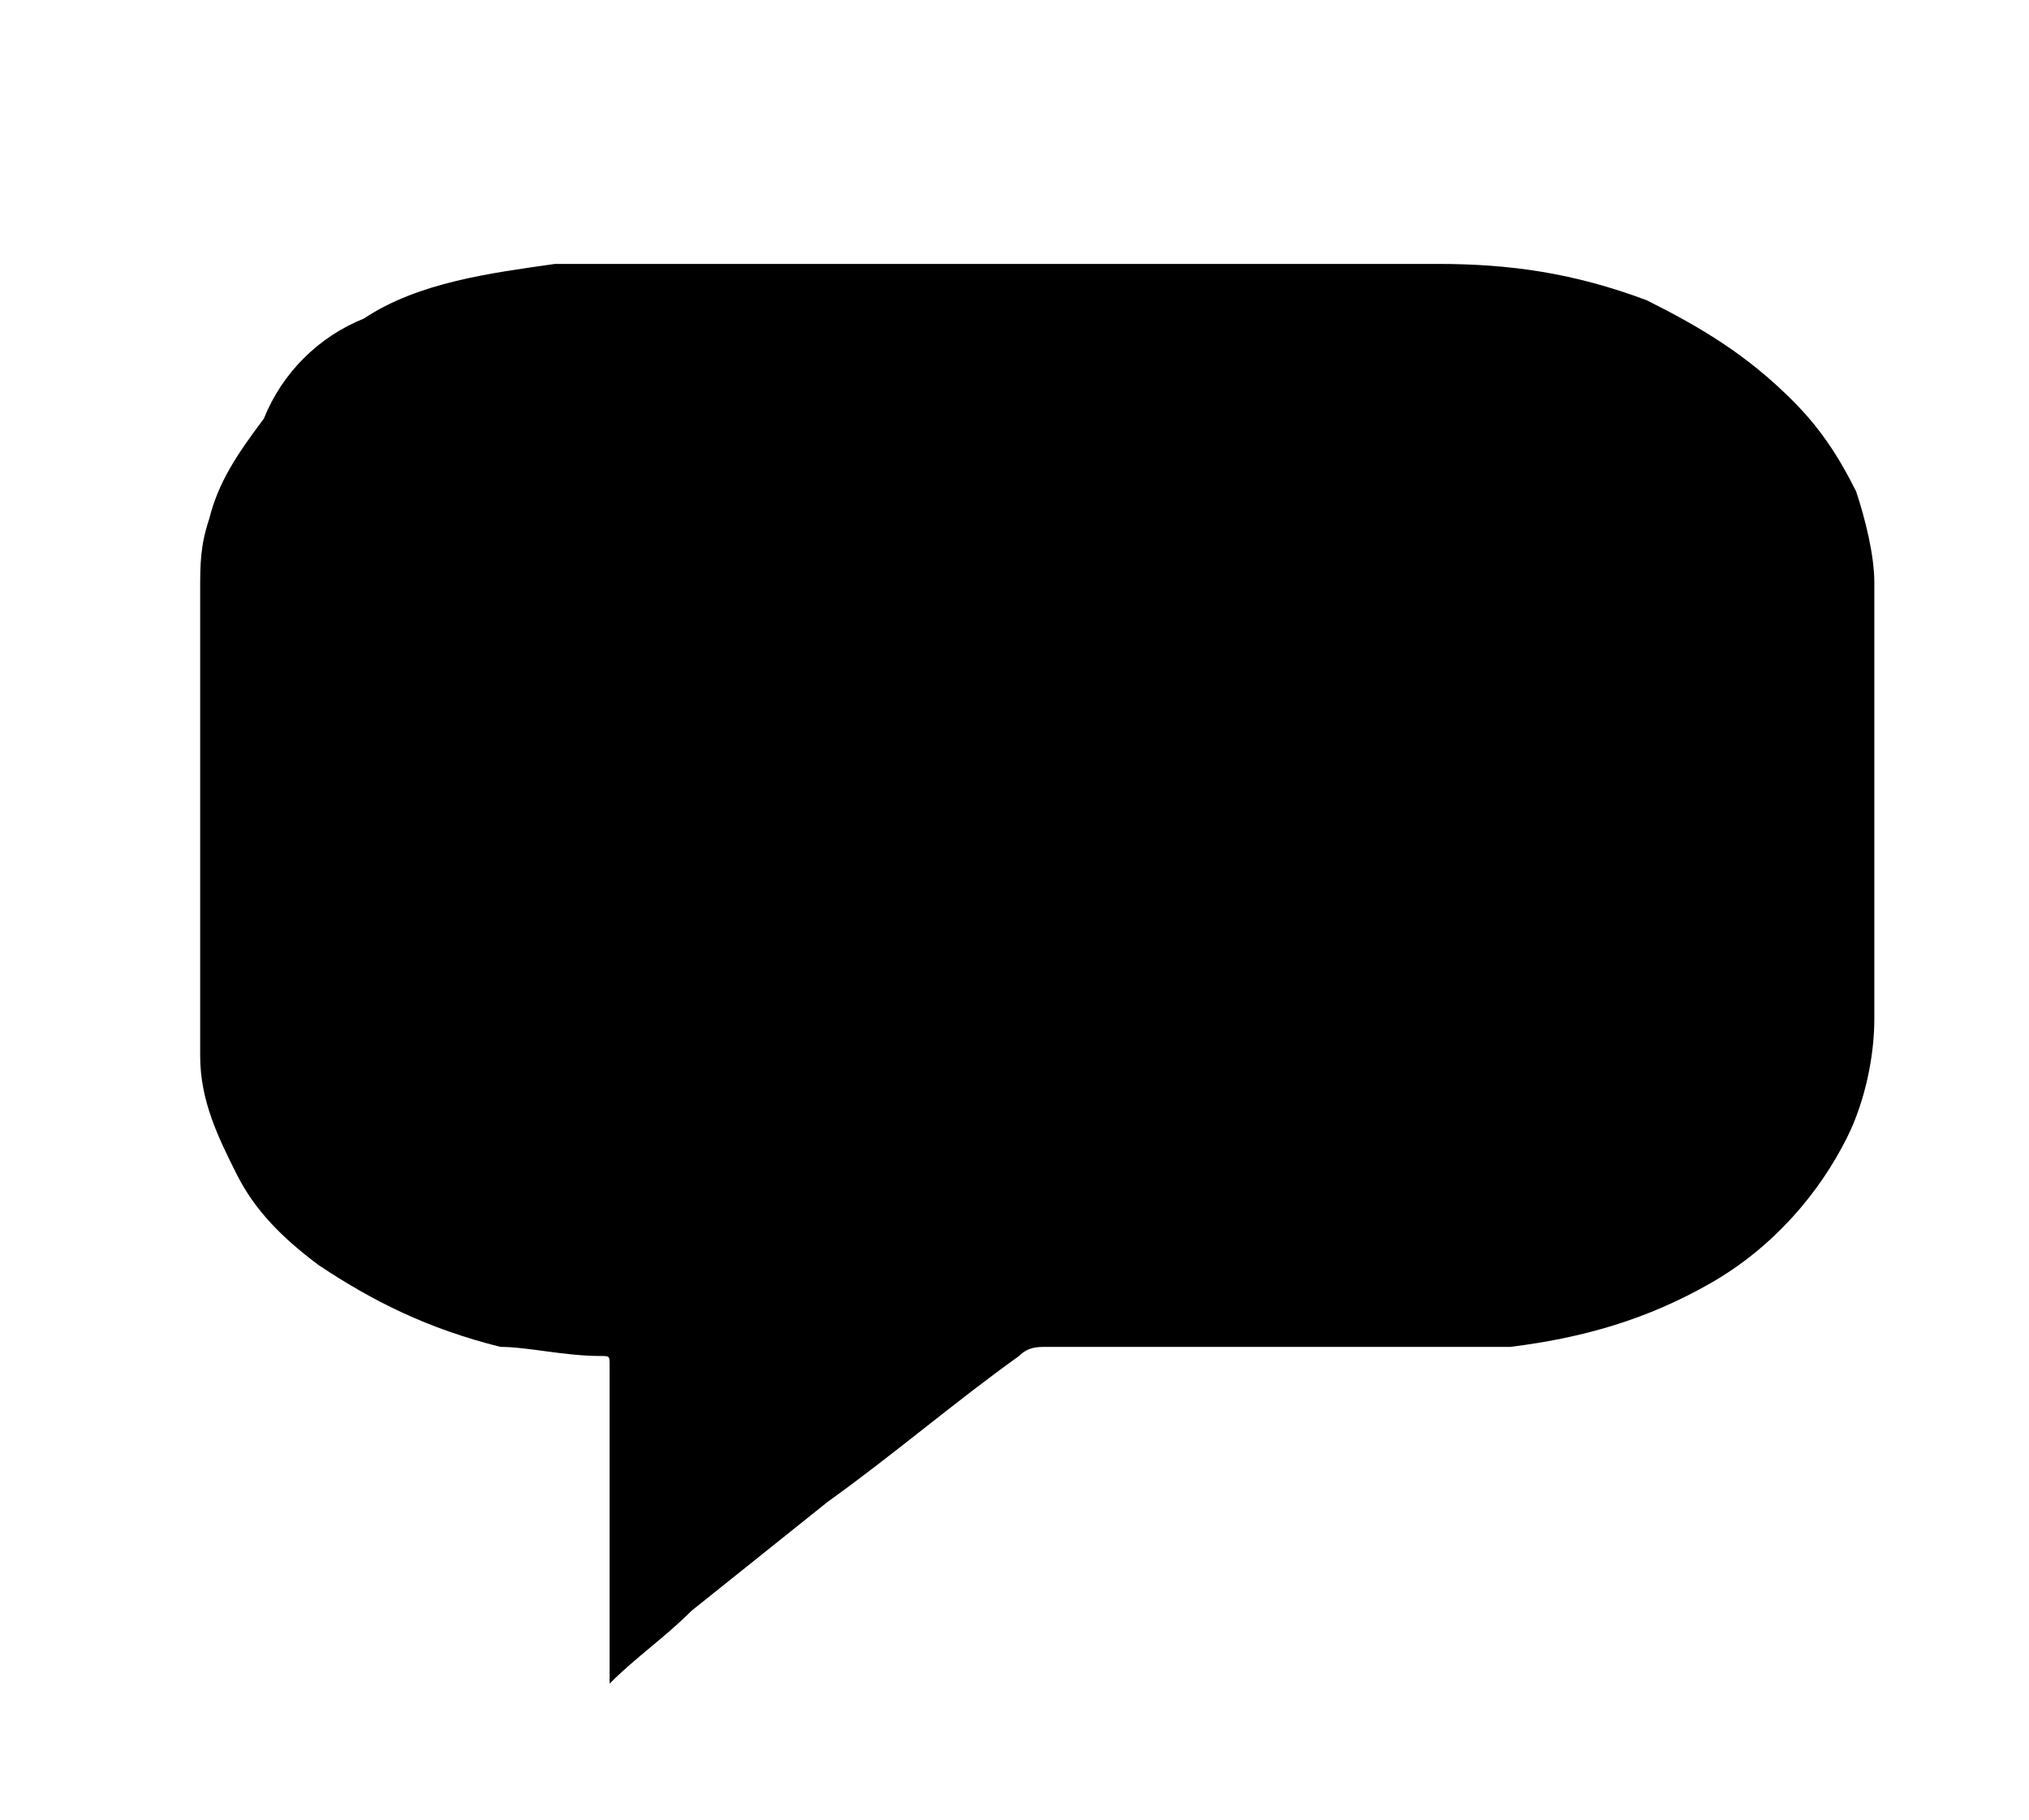 <?xml version="1.0" encoding="utf-8"?>
<!-- Generator: Adobe Illustrator 19.2.0, SVG Export Plug-In . SVG Version: 6.00 Build 0)  -->
<svg version="1.1" id="Layer_1" xmlns="http://www.w3.org/2000/svg" xmlns:xlink="http://www.w3.org/1999/xlink" x="0px" y="0px"
	 viewBox="0 0 22.3 20" style="enable-background:new 0 0 22.3 20;" xml:space="preserve">
<g>
	<path class="st0" d="M6.7,18.5c0-0.1,0-0.1,0-0.2c0-1.1,0-2.1,0-3.2c0,0,0-0.1,0-0.1c0-0.1,0-0.1-0.1-0.1c-0.4,0-0.8-0.1-1.1-0.1
		c-0.8-0.2-1.4-0.5-2-0.9c-0.4-0.3-0.7-0.6-0.9-1c-0.2-0.4-0.4-0.8-0.4-1.3c0-0.1,0-0.2,0-0.3c0-1.6,0-3.2,0-4.8
		c0-0.3,0-0.5,0.1-0.8c0.1-0.4,0.3-0.7,0.6-1.1C3.1,4.1,3.5,3.7,4,3.5c0.6-0.4,1.4-0.5,2.1-0.6c0.2,0,0.5,0,0.7,0c3,0,6,0,9,0
		c0.8,0,1.5,0.1,2.3,0.4c0.6,0.3,1.1,0.6,1.6,1.1C20,4.7,20.2,5,20.4,5.4c0.1,0.3,0.2,0.7,0.2,1c0,1.6,0,3.2,0,4.8
		c0,0.4-0.1,0.9-0.3,1.3c-0.3,0.6-0.8,1.2-1.5,1.6c-0.7,0.4-1.4,0.6-2.2,0.7c-0.2,0-0.4,0-0.6,0c-1.5,0-3,0-4.5,0
		c-0.1,0-0.2,0-0.3,0.1c-0.7,0.5-1.4,1.1-2.1,1.6c-0.5,0.4-1,0.8-1.5,1.2C7.3,18,7,18.2,6.7,18.5C6.7,18.5,6.7,18.5,6.7,18.5z"/>
</g>
</svg>
